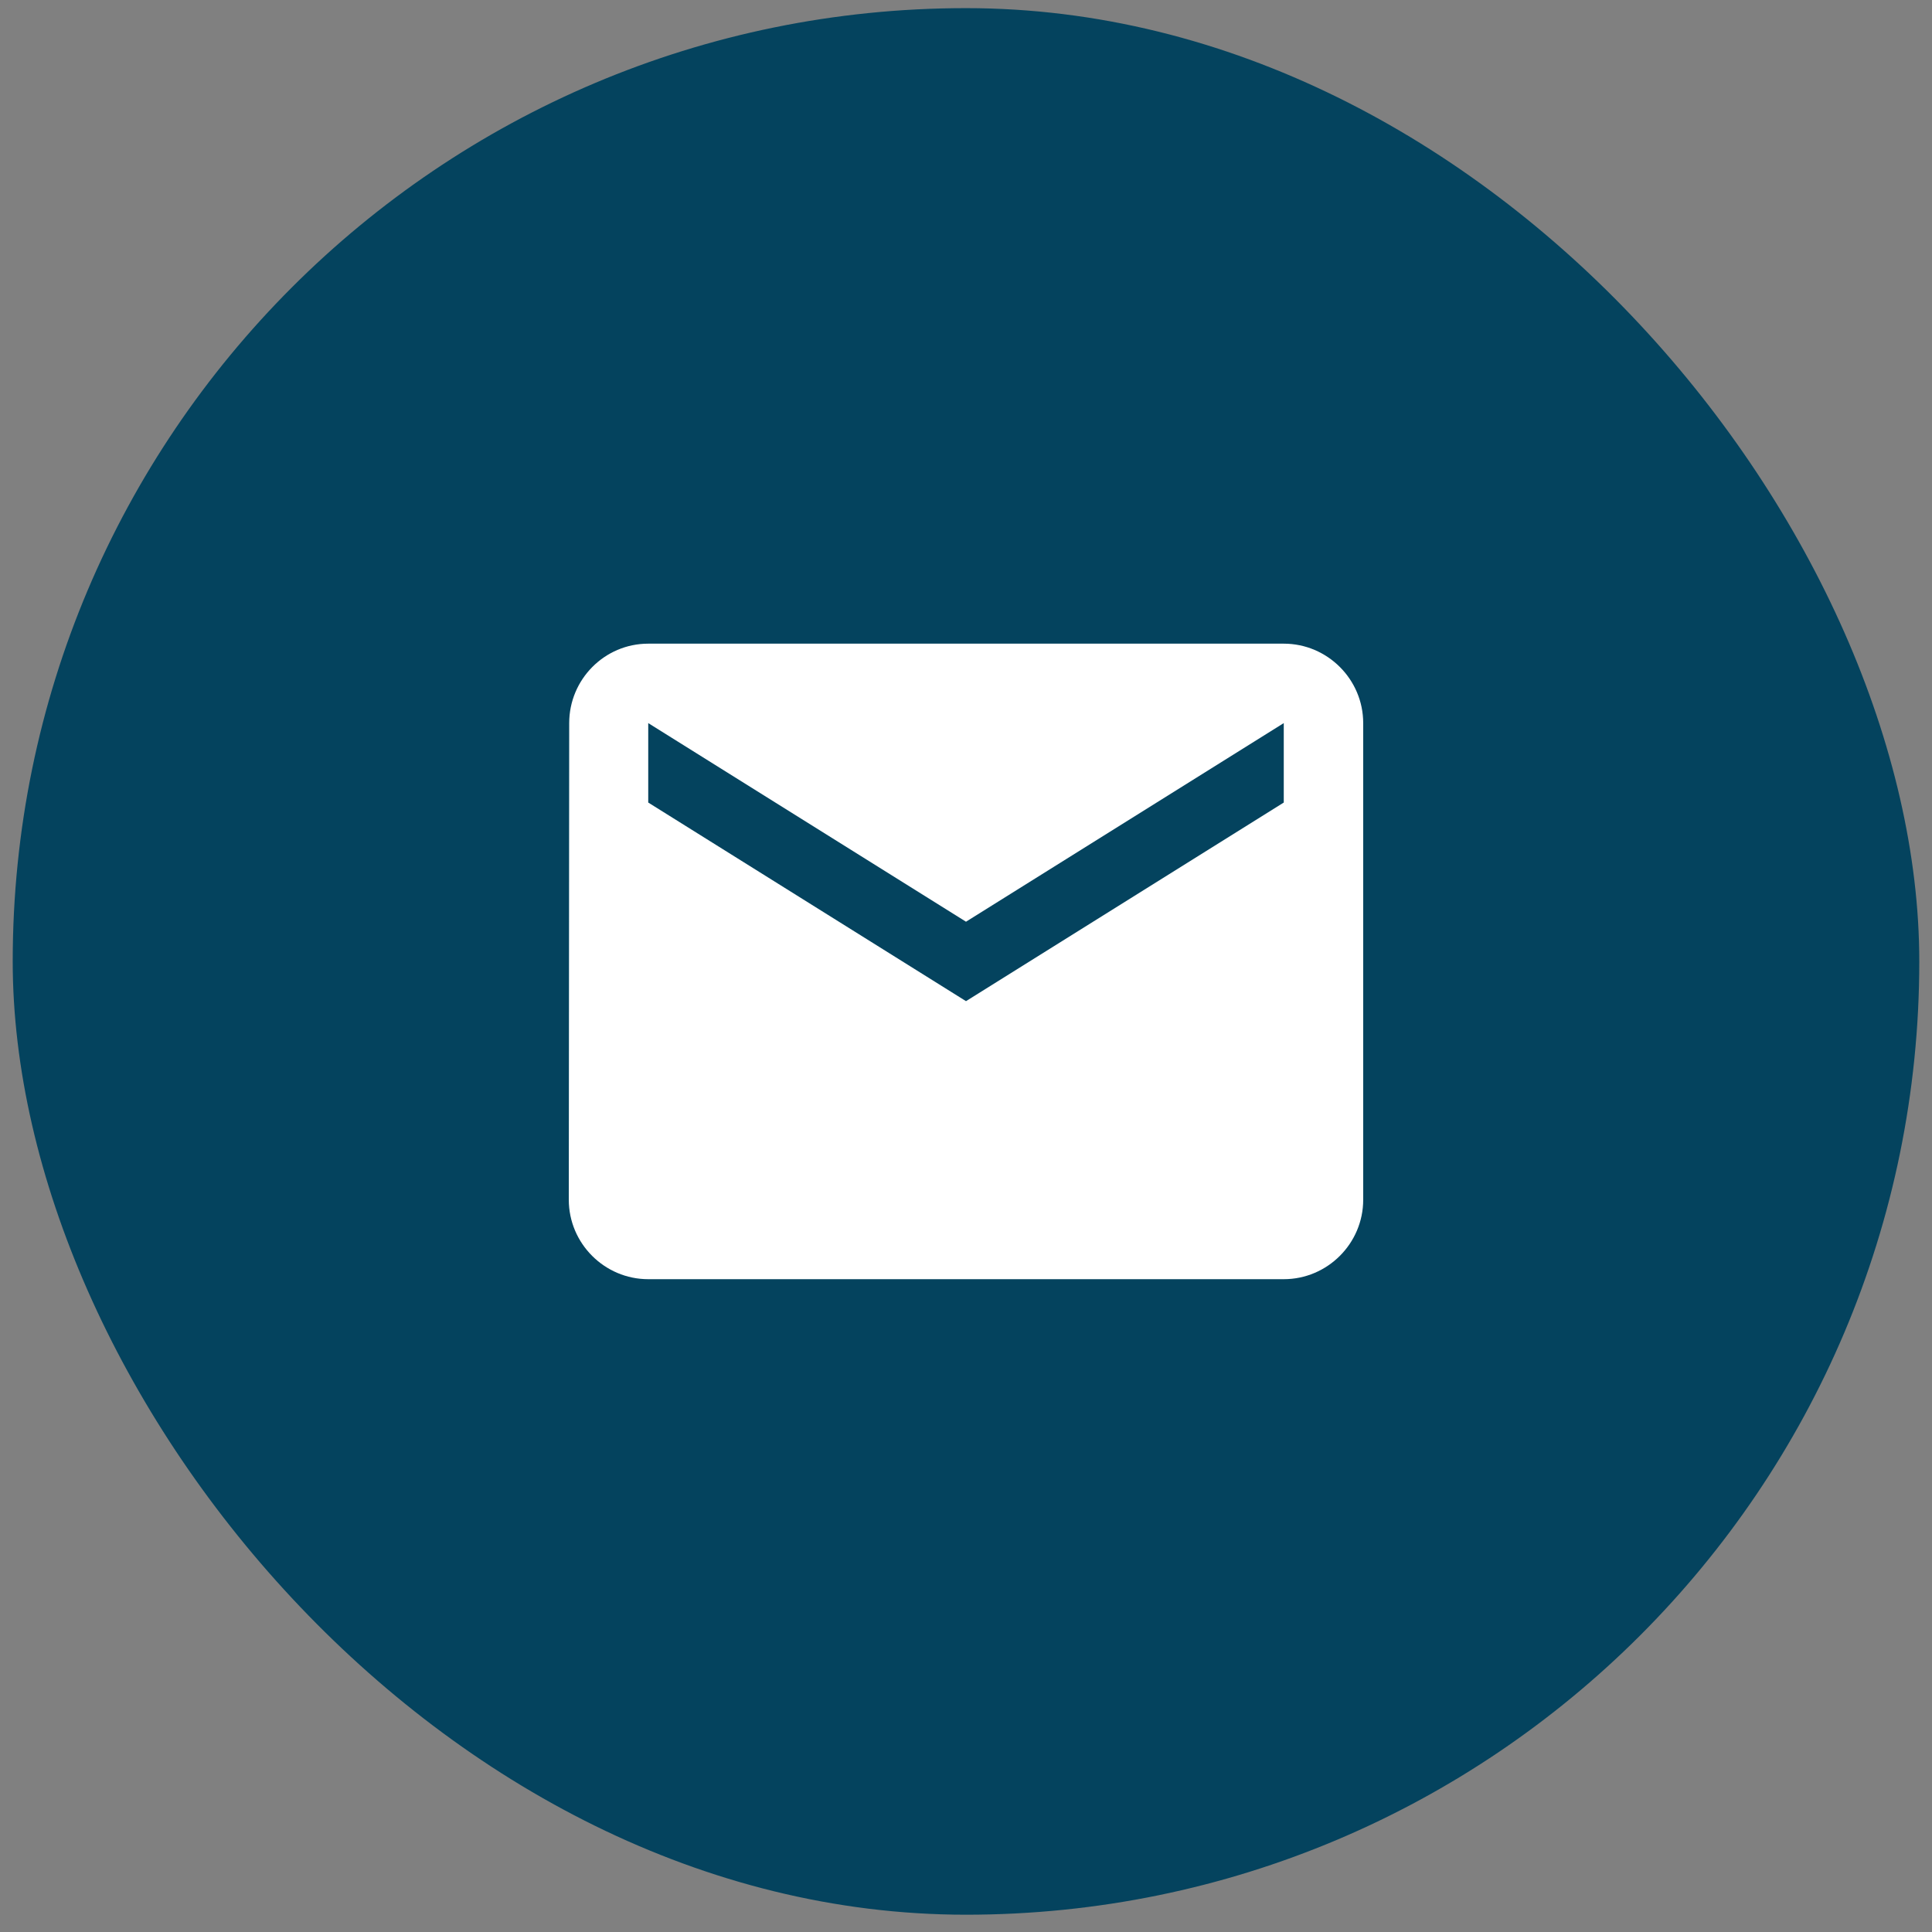<svg width="76" height="76" viewBox="0 0 76 76" fill="none" xmlns="http://www.w3.org/2000/svg">
<rect x="0" y="0" width="76" height="76" fill="#808080" stroke="none"/>
<rect x="0.5" y="0.32" width="75" height="75" rx="37.5" fill="#04435E"/>
<path d="M50.5 25.32H25.5C23.781 25.32 22.391 26.726 22.391 28.445L22.375 47.195C22.375 48.914 23.781 50.32 25.5 50.32H50.5C52.219 50.32 53.625 48.914 53.625 47.195V28.445C53.625 26.726 52.219 25.32 50.5 25.32ZM50.5 31.57L38 39.383L25.5 31.57V28.445L38 36.258L50.5 28.445V31.57Z" fill="white"/>
</svg>
